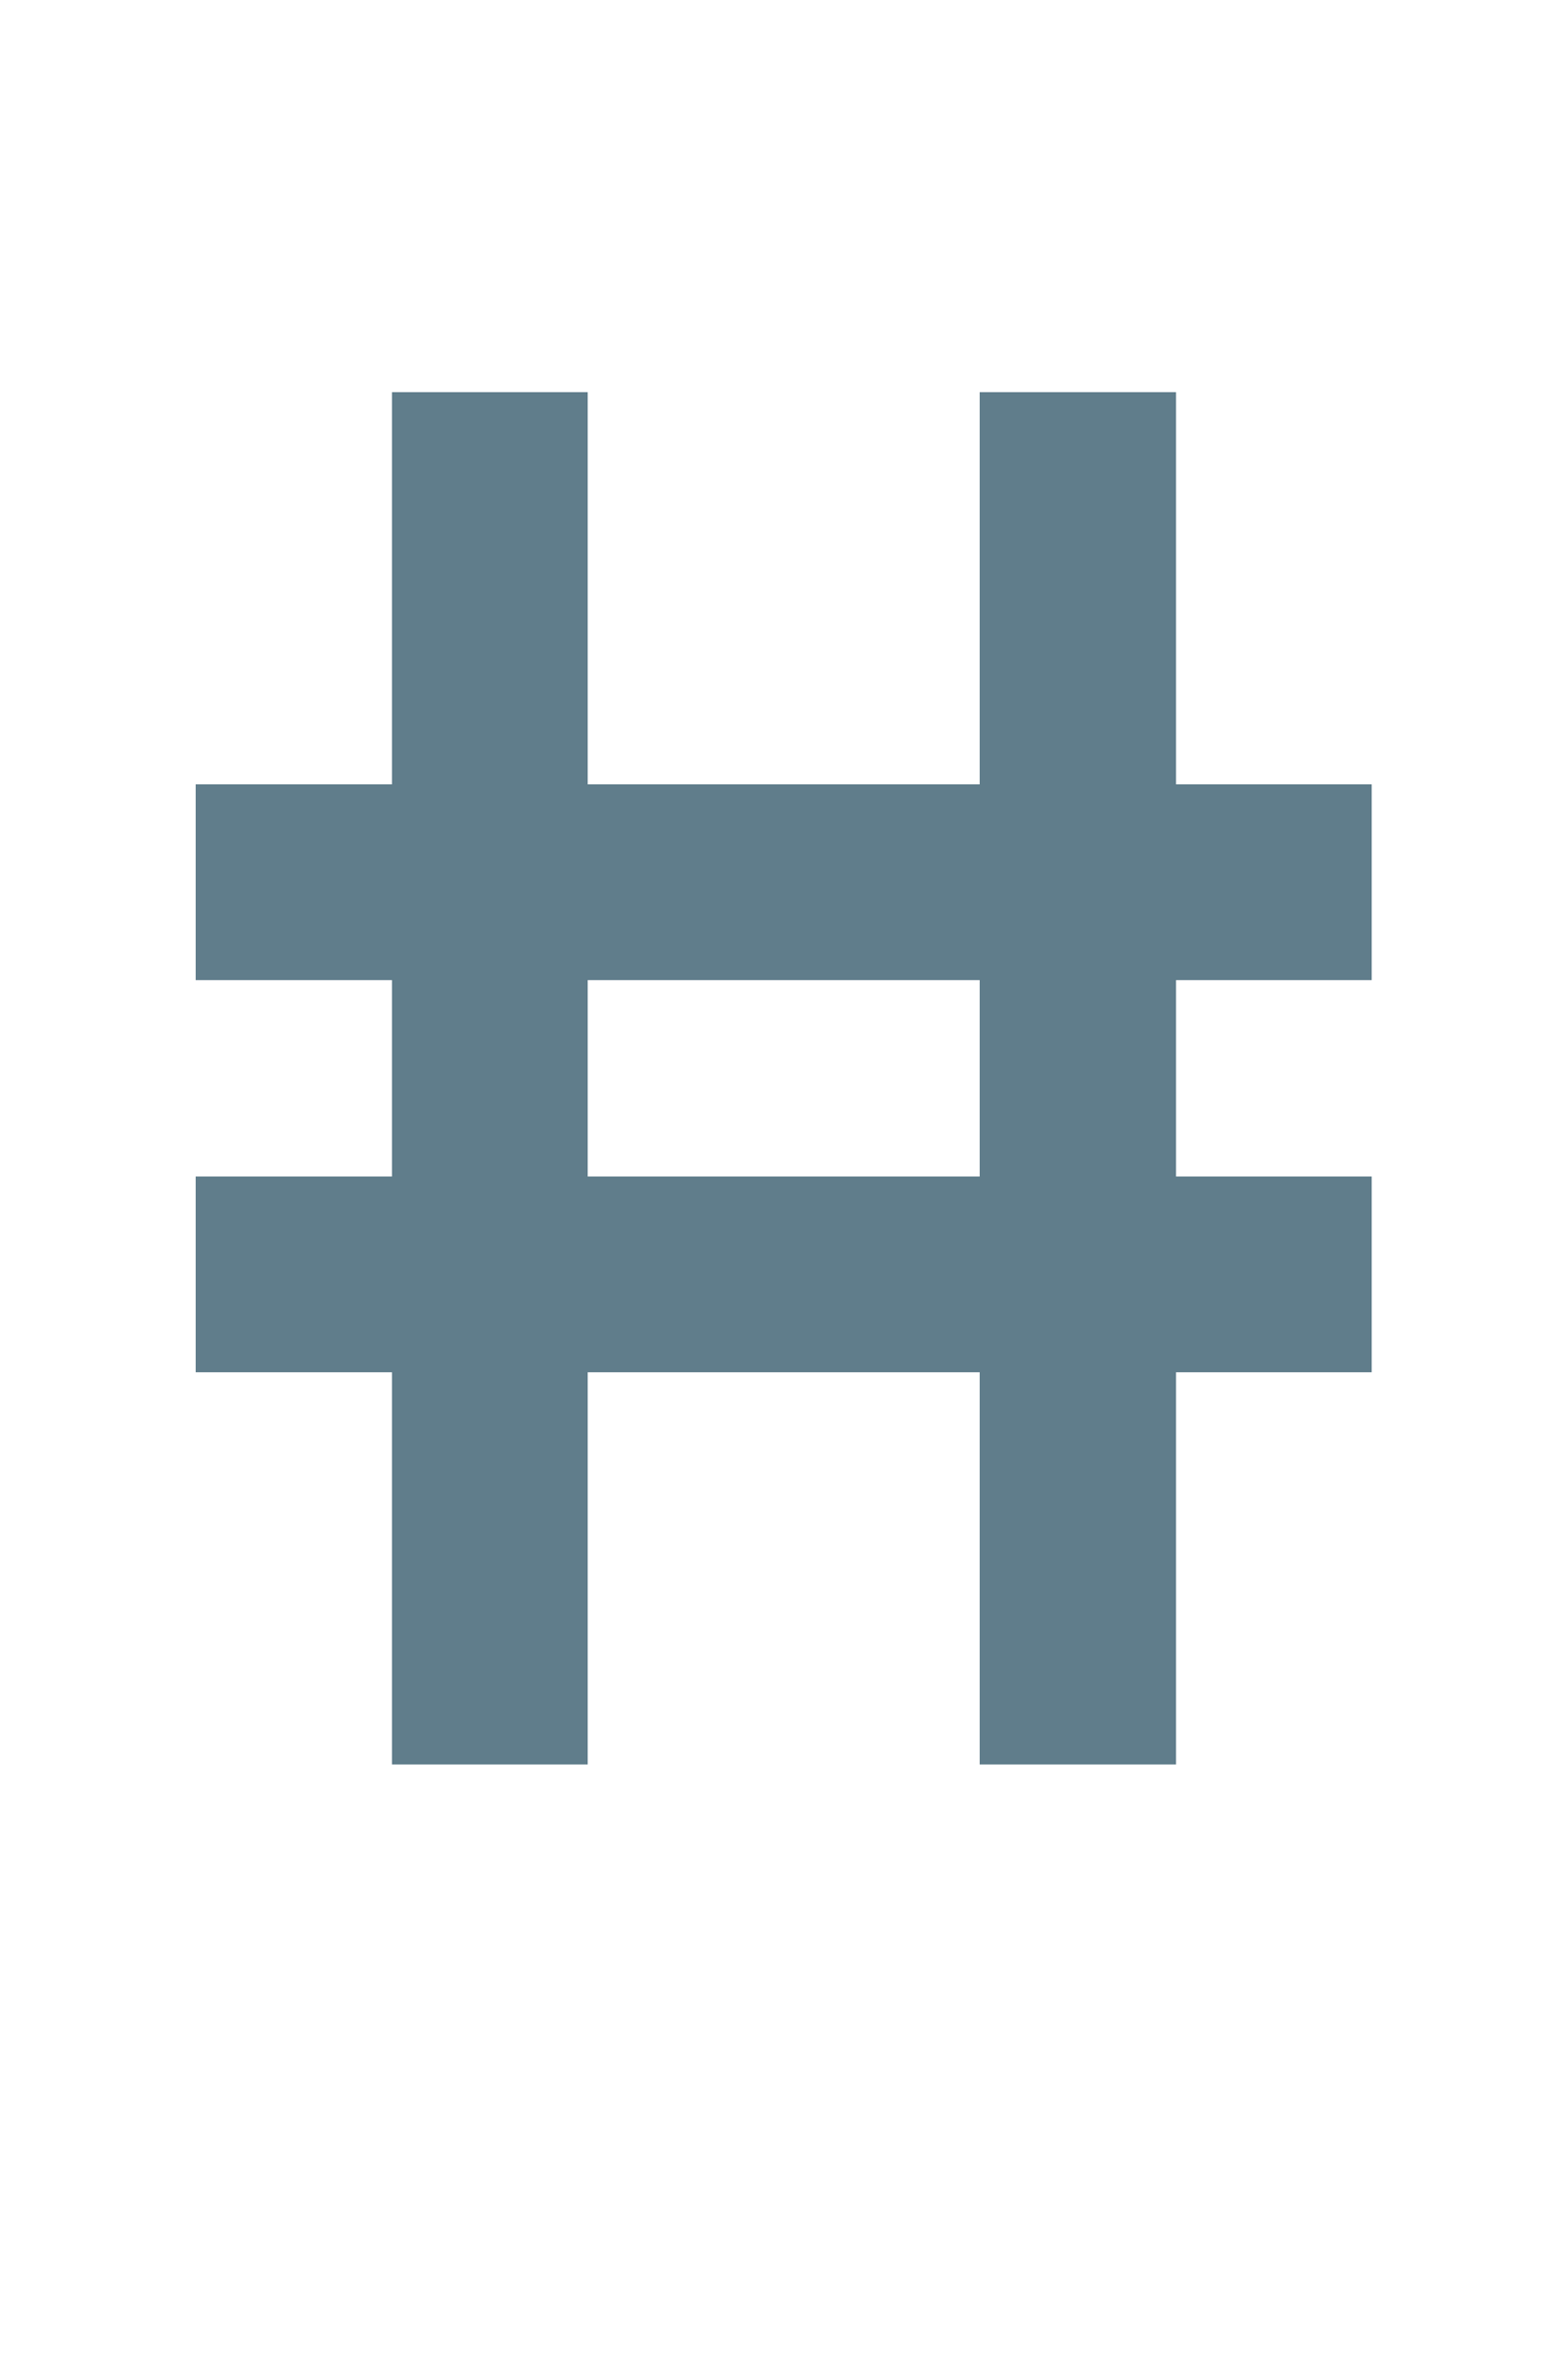 <svg version="1.1" xmlns="http://www.w3.org/2000/svg" xmlns:xlink="http://www.w3.org/1999/xlink" shape-rendering="crispEdges" width="8" height="12" viewBox="0 0 8 12"><g><path fill="rgba(96,125,139,1.00)" d="M2,2h1v2h-1ZM5,2h1v2h-1ZM1,4h6v1h-6ZM2,5h1v1h-1ZM5,5h1v1h-1ZM1,6h6v1h-6ZM2,7h1v2h-1ZM5,7h1v1h-1ZM5,8h1v1h-1Z"></path></g></svg>